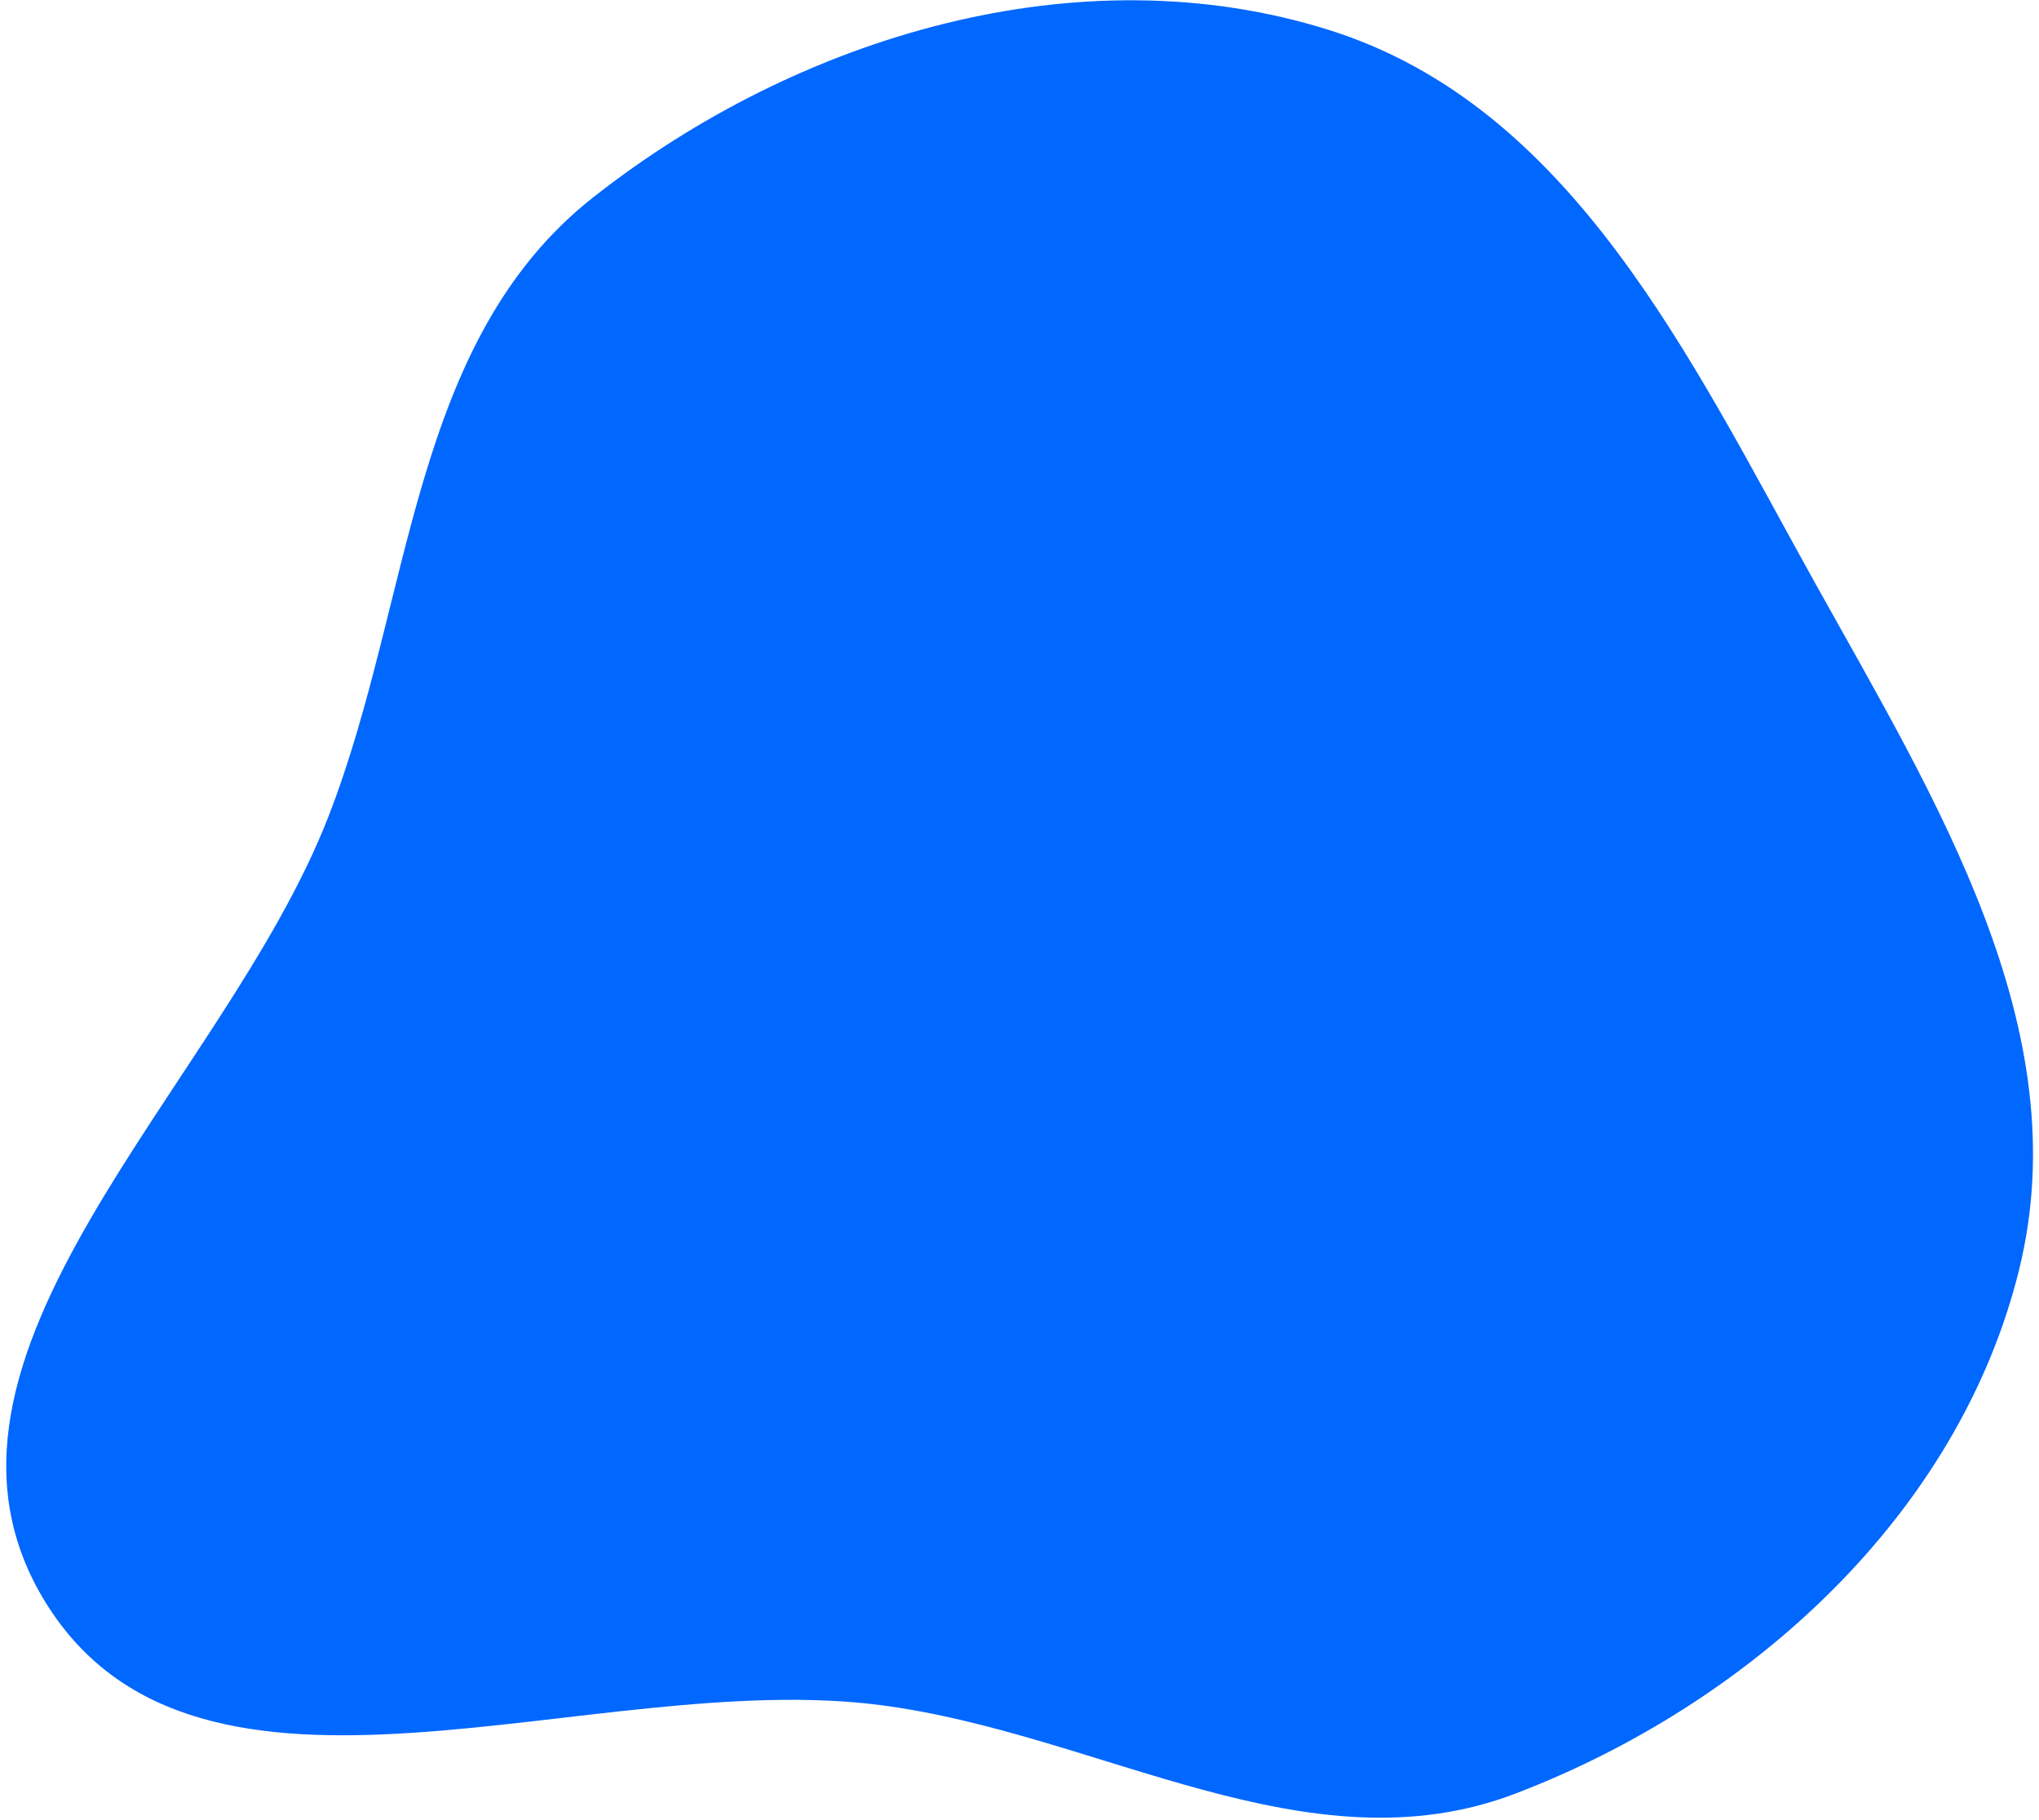 <svg xmlns="http://www.w3.org/2000/svg" width="299" height="267" fill="none"><path fill="#0067FF" fill-rule="evenodd" d="M87.028 28.912c30.144-23.7 71.344-36.03 107.914-24.495 35.623 11.236 53.002 48.329 71.155 80.974 17.724 31.872 38.718 65.479 29.975 100.884-8.851 35.844-39.364 63.616-73.851 76.798-30.429 11.631-60.803-8.789-93.108-12.979C86.748 244.6 29.298 271.41 6.743 235.13c-22.411-36.049 25.992-75.734 41.391-115.289 12.433-31.936 11.953-69.748 38.894-90.93Z" clip-rule="evenodd"/></svg>